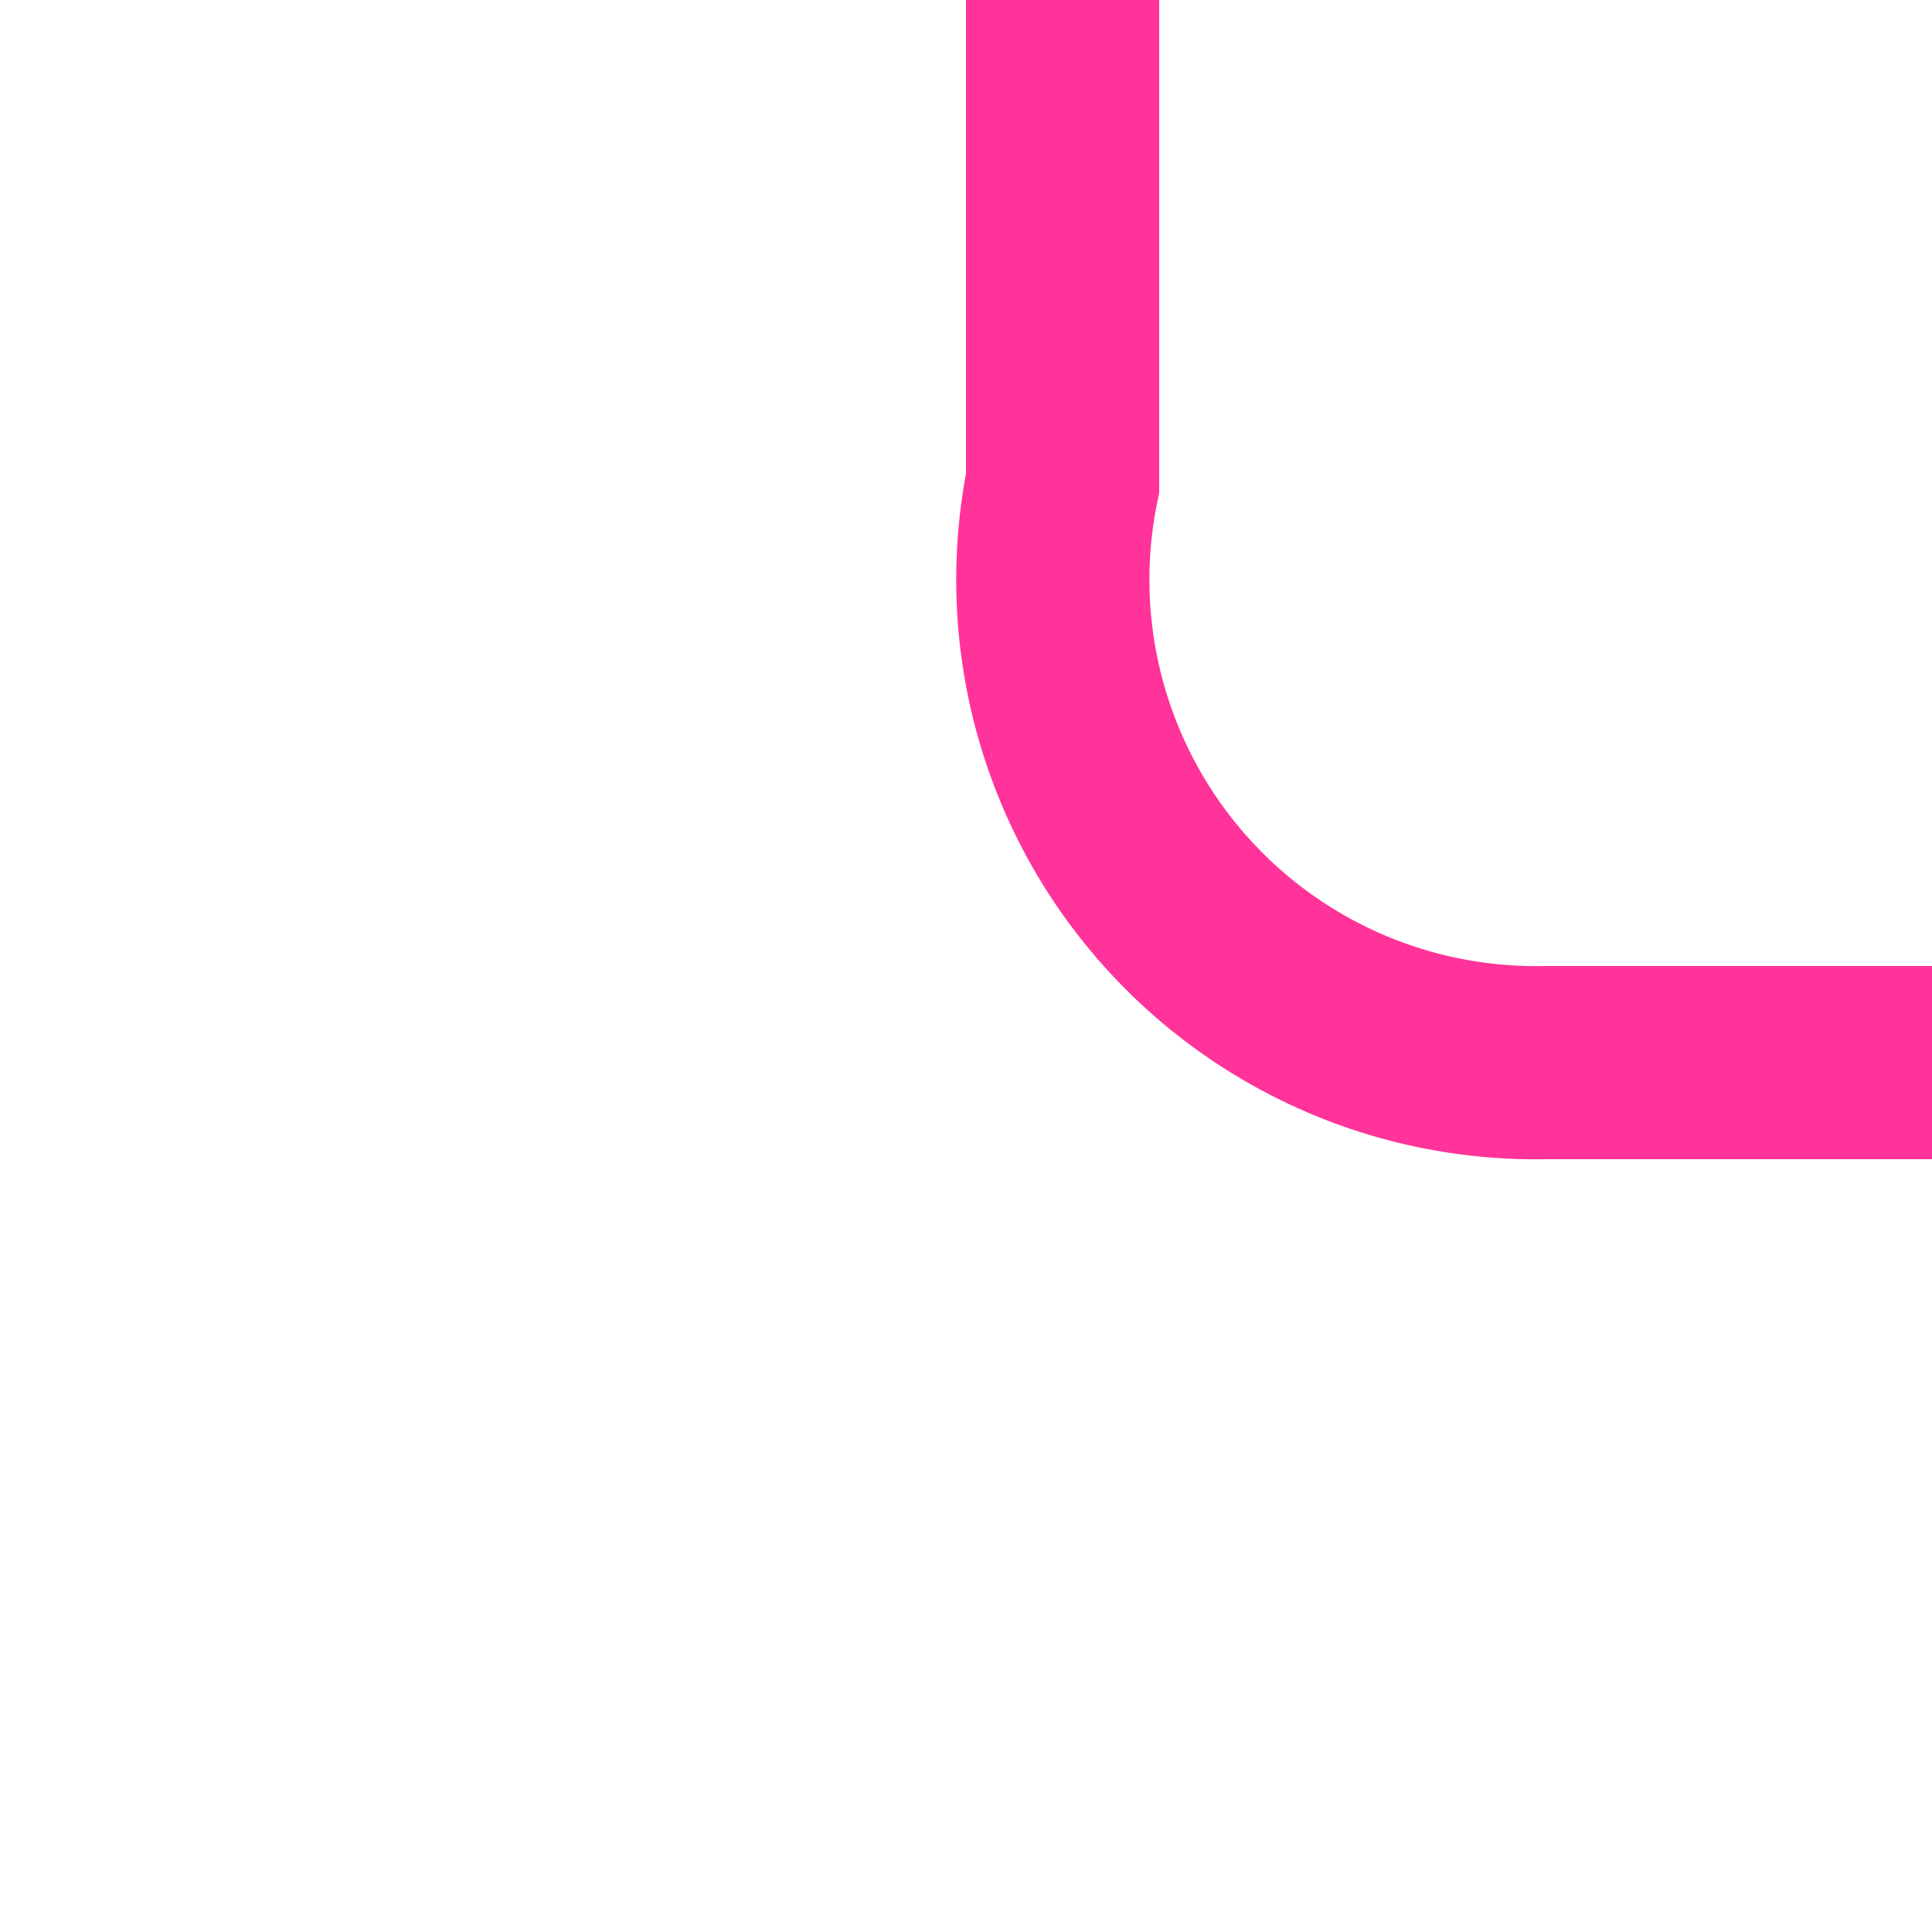 ﻿<?xml version="1.0" encoding="utf-8"?>
<svg version="1.1" xmlns:xlink="http://www.w3.org/1999/xlink" width="10px" height="10px" preserveAspectRatio="xMinYMid meet" viewBox="1508 1129  10 8" xmlns="http://www.w3.org/2000/svg">
  <path d="M 199 1026.5  L 1508 1026.5  A 5 5 0 0 1 1513.5 1031.5 L 1513.5 1130.5  A 2.5 2.5 0 0 0 1516 1133.5 L 1518 1133.5  " stroke-width="1" stroke="#ff3399" fill="none" />
  <path d="M 201 1023.5  A 3 3 0 0 0 198 1026.5 A 3 3 0 0 0 201 1029.5 A 3 3 0 0 0 204 1026.5 A 3 3 0 0 0 201 1023.5 Z " fill-rule="nonzero" fill="#ff3399" stroke="none" />
</svg>
